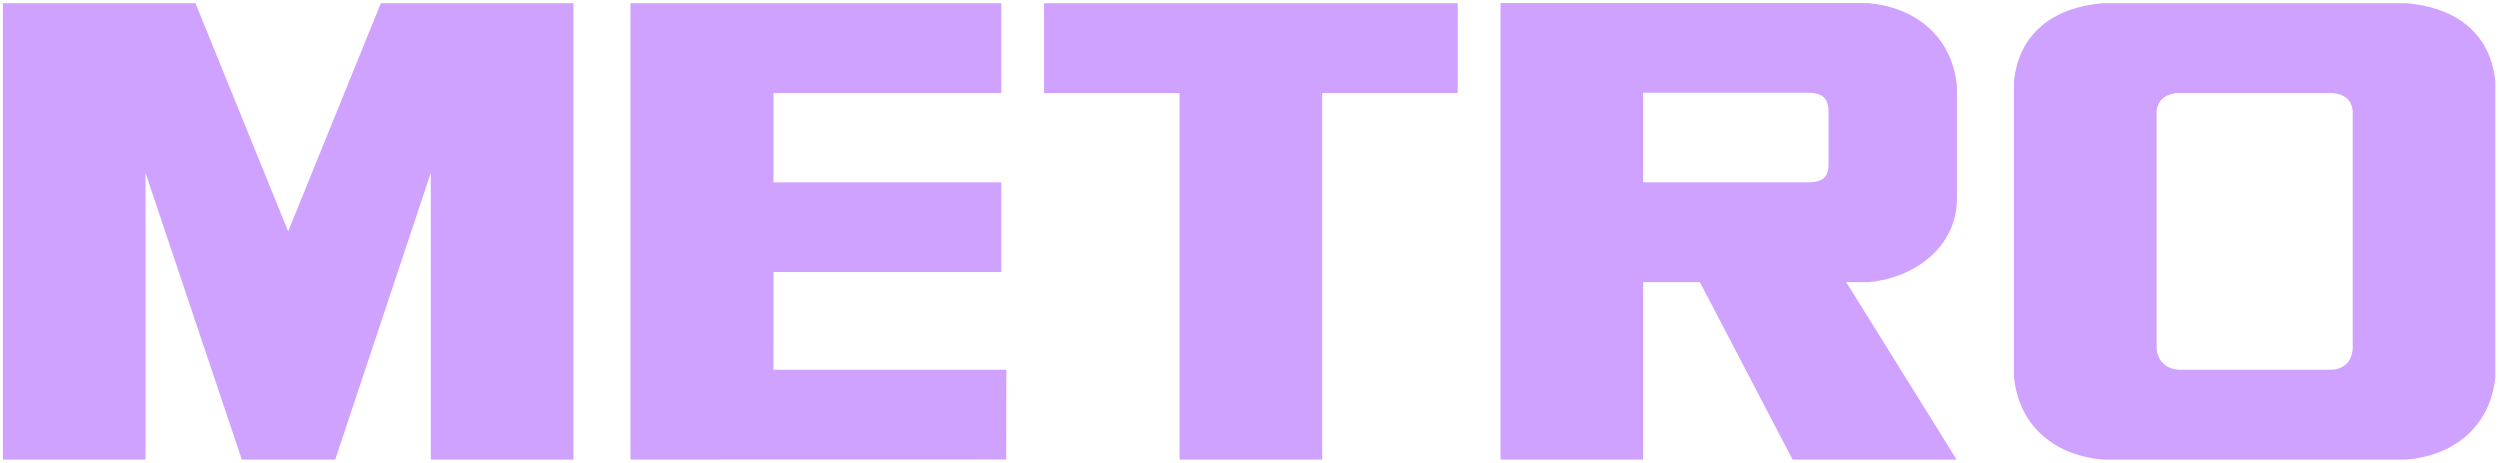 <svg width="281" height="52" viewBox="0 0 281 52" fill="none" xmlns="http://www.w3.org/2000/svg">
<g clip-path="url(#clip0_4003_4650)">
<path d="M264.445 39.266C264.372 39.843 264.154 41.361 262.177 41.558H244.814C242.837 41.361 242.476 39.843 242.402 39.266V12.462C242.475 11.883 242.749 10.654 244.726 10.457H262.184C264.162 10.654 264.372 11.883 264.445 12.462V39.266ZM270.457 0.358H236.39C231.271 0.771 226.947 3.367 226.37 9.175V42.36C226.947 48.168 231.271 51.245 236.39 51.658H270.457C275.575 51.245 279.899 48.168 280.476 42.36V9.175C279.899 3.367 275.575 0.771 270.457 0.358ZM132.585 10.457H117.355V0.358H163.847V10.457H148.617V51.658H132.585V10.457ZM112.546 10.457V0.358H70.863V51.658L113.1 51.647L113.115 41.559H86.936L86.938 30.571H112.546V20.497H86.938V10.457L112.546 10.457ZM205.529 18.409C205.529 19.519 205.253 20.493 203.26 20.493H184.688V10.423H203.285C205.546 10.423 205.529 11.903 205.529 12.828V18.409ZM209.97 31.715C214.971 31.315 219.957 27.911 219.957 22.32V9.655C219.377 3.875 215.04 0.753 209.898 0.341H168.656L168.657 51.658H184.688V31.715H191.069L201.489 51.658H219.925L207.516 31.715H209.97ZM37.679 51.658L48.419 19.435V51.658H64.451V0.358H42.809L32.388 26.009L21.968 0.358H0.325V51.658H16.357V19.435L27.177 51.658H37.679Z" fill="#CFA2FF"/>
</g>
<defs>
<clipPath id="clip0_4003_4650">
<rect width="280.8" height="52" fill="white"/>
</clipPath>
</defs>
</svg>
